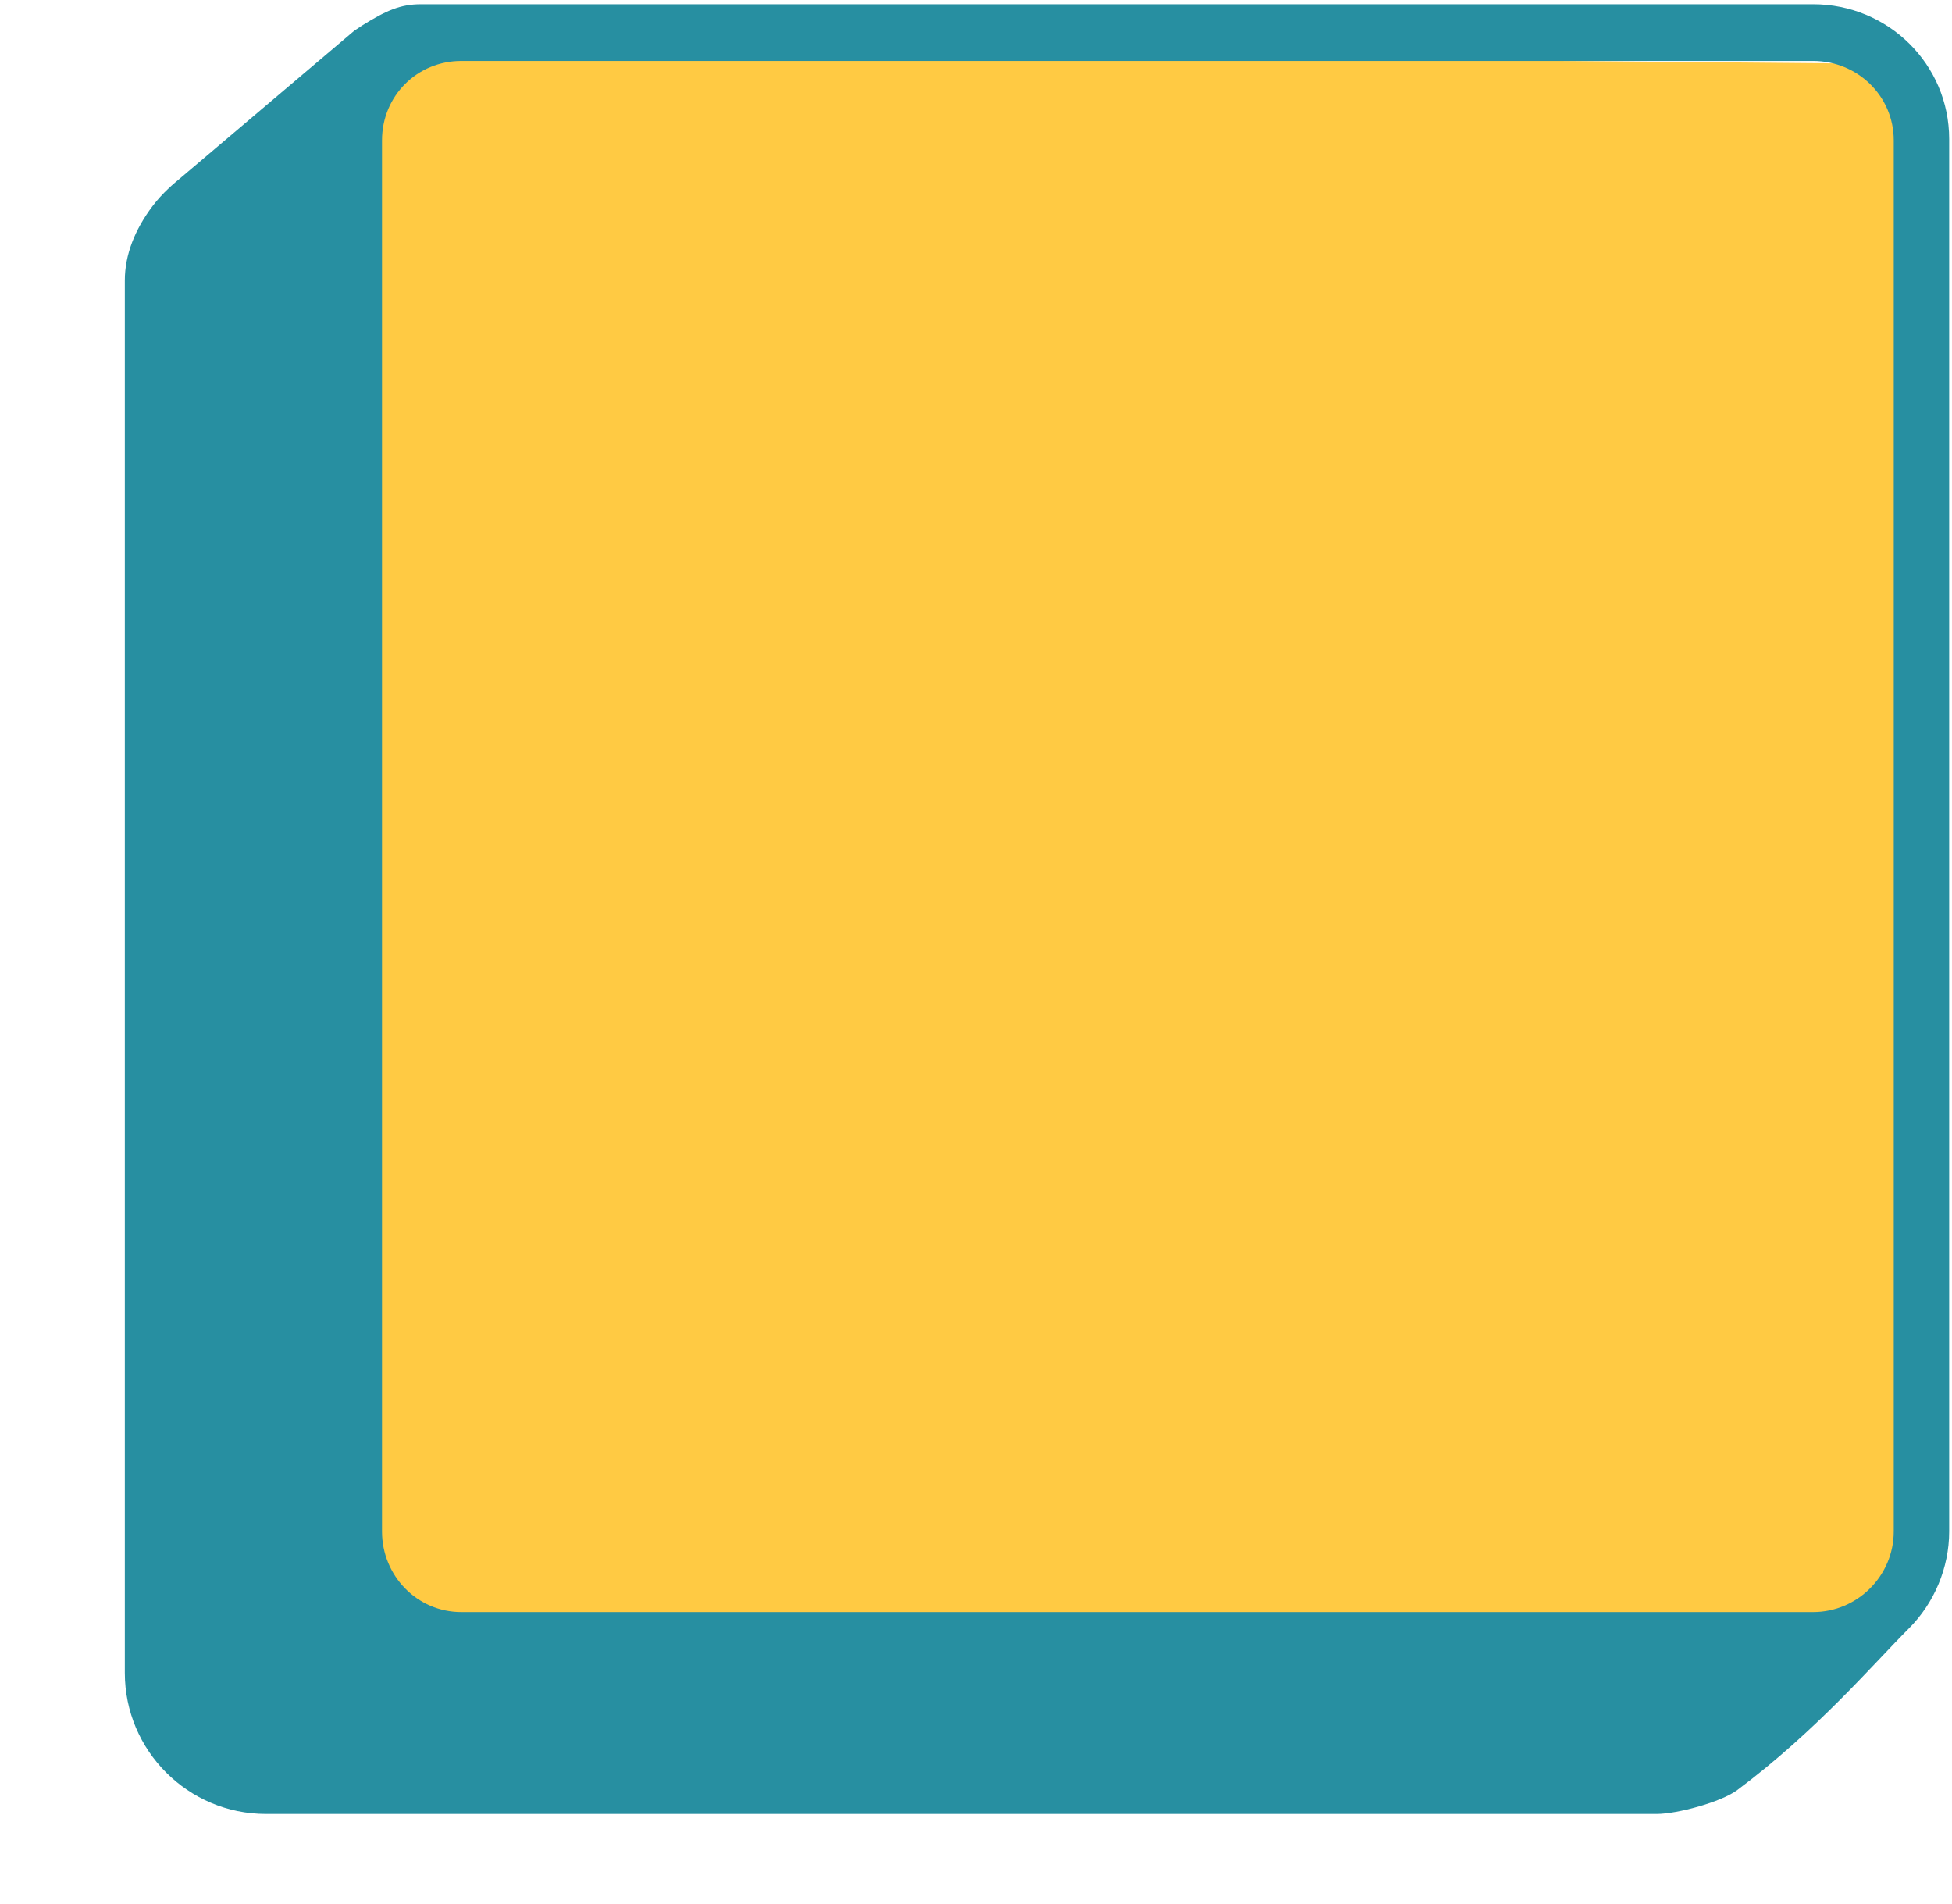 <?xml version="1.0" encoding="UTF-8" standalone="no"?>
<!DOCTYPE svg PUBLIC "-//W3C//DTD SVG 1.1//EN" "http://www.w3.org/Graphics/SVG/1.1/DTD/svg11.dtd">
<!-- Created with Vectornator (http://vectornator.io/) -->
<svg height="100%" stroke-miterlimit="10" style="fill-rule:nonzero;clip-rule:evenodd;stroke-linecap:round;stroke-linejoin:round;" version="1.1" viewBox="70 75 400 390" width="100%" xml:space="preserve" xmlns="http://www.w3.org/2000/svg" xmlns:xlink="http://www.w3.org/1999/xlink">
<defs/>
<g id="logoKeyWrapper">
<path d="M142.993 94.285C142.993 89.375 146.974 85.394 151.885 85.394L450.259 88.016C455.169 88.016 459.15 91.997 459.15 96.908L459.818 397.889C459.818 402.8 455.837 406.781 450.926 406.781L139.964 408.439C135.053 408.439 131.072 404.458 131.072 399.547L142.993 94.285Z" fill="#ffca43" fill-rule="nonzero" opacity="1" stroke="none" />
<g opacity="1">
<path id="logoKeyOutline" d="M156.284 75.87C152.06 75.87 149.144 77.146 144.151 80.259C143.983 80.364 143.2 80.927 142.602 81.291L107.195 111.291C105.634 112.594 103.328 114.484 101.258 117.229C97.672 121.982 95.579 127.168 95.578 132.46C95.578 136.151 95.578 414.026 95.578 417.717C95.578 433.664 108.543 446.63 124.491 446.63L409.49 446.63C413.665 446.63 422.684 444.205 426.012 441.725C442.188 429.665 454.083 415.685 461.161 408.627C466.348 403.44 469.422 396.211 469.422 388.75L469.422 103.493C469.422 88.178 456.928 75.871 441.541 75.87C432.626 75.87 165.199 75.87 156.284 75.87ZM164.545 87.487L441.541 87.487C450.625 87.487 458.063 94.668 458.063 103.751L458.063 388.75C458.063 397.833 450.625 405.272 441.541 405.271L164.545 405.271C155.462 405.271 148.283 397.833 148.282 388.75L148.282 103.751C148.282 94.668 155.461 87.487 164.545 87.487Z" fill="#278fa1" fill-rule="nonzero" opacity="1" stroke="none" />
</g>
</g>
</svg>
